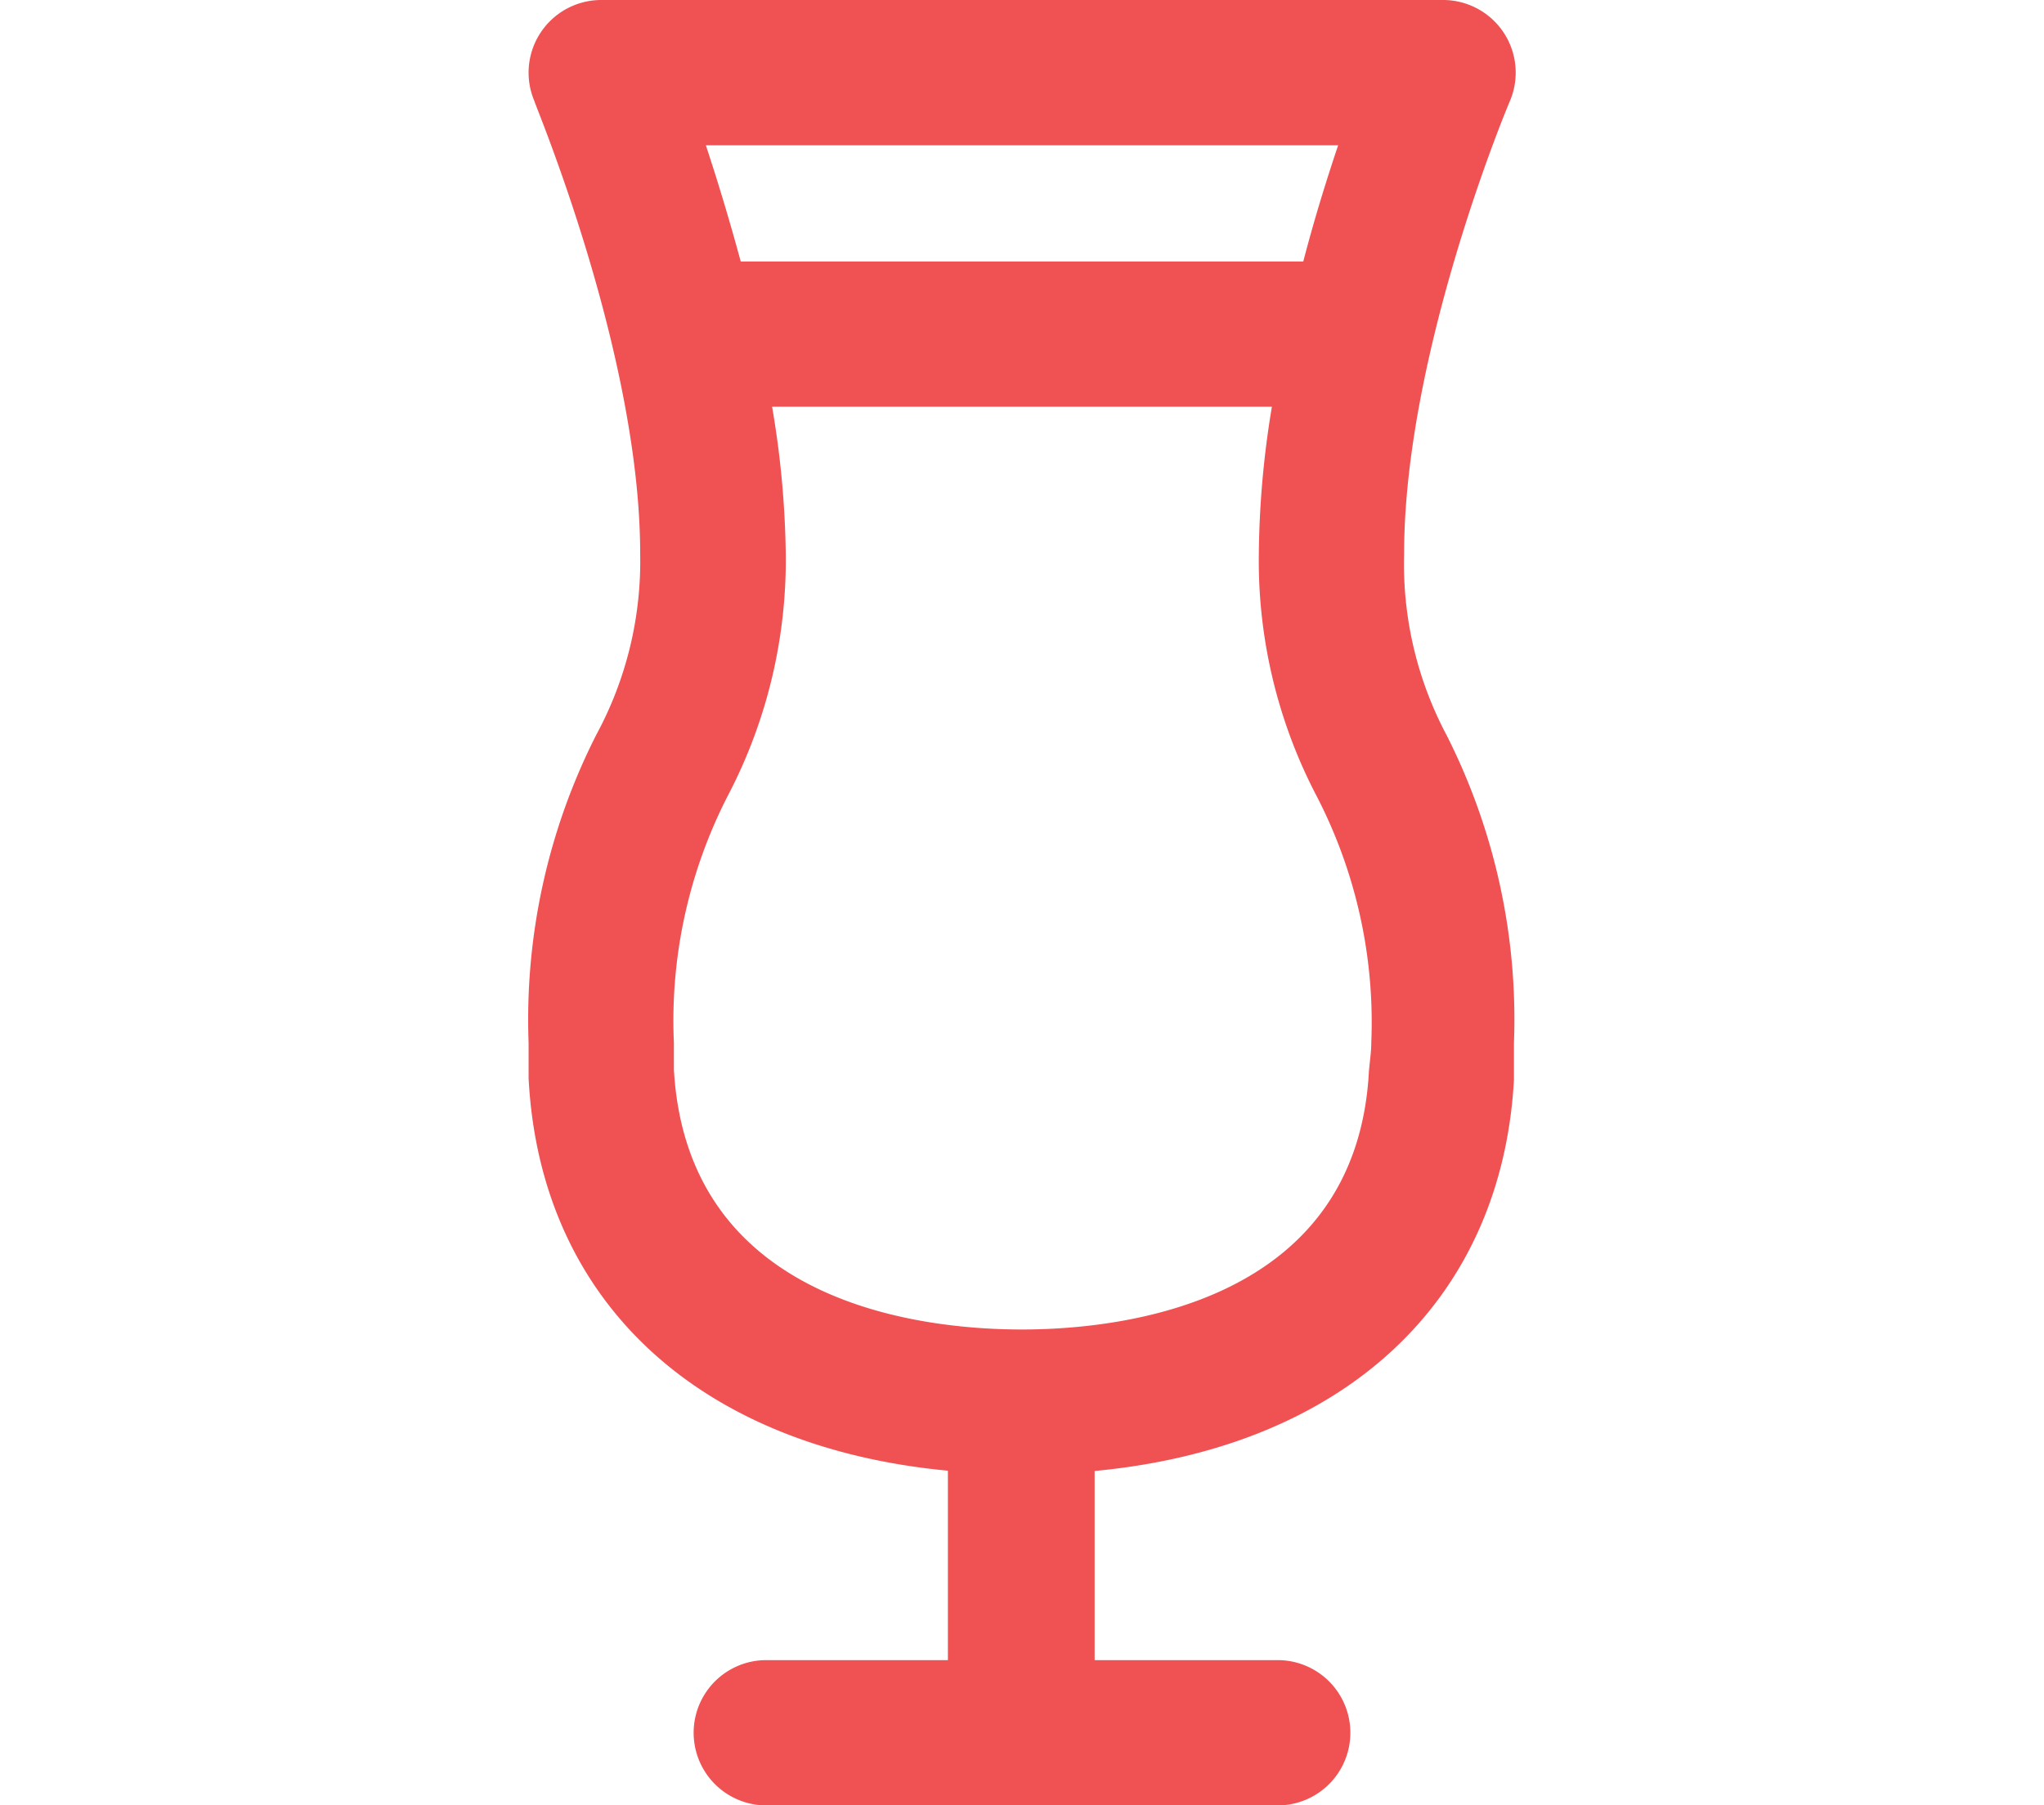 <svg xmlns="http://www.w3.org/2000/svg" viewBox="0 0 33.96 62.14" height="30px">
            <path fill="#f05153"
                  d="M30.13,19.06c0-6.92,3.6-15.5,3.64-15.58A2.5,2.5,0,0,0,31.46,0H2.5A2.5,2.5,0,0,0,.2,3.48c0,.09,3.64,8.67,3.64,15.58a12.55,12.55,0,0,1-1.51,6.23A21.65,21.65,0,0,0,0,35.89c0,.44,0,.86,0,1.22.4,7.69,5.86,12.7,14.43,13.51v6.52H8.18a2.5,2.5,0,1,0,0,5h17.6a2.5,2.5,0,0,0,0-5h-6.3V50.63c8.57-.81,14-5.82,14.43-13.46,0-.41,0-.83,0-1.27a21.65,21.65,0,0,0-2.32-10.6A12.55,12.55,0,0,1,30.13,19.06ZM27.86,5c-.38,1.13-.81,2.5-1.2,4H7.3c-.4-1.48-.82-2.85-1.2-4Zm1.06,31.86c-.42,8-8.49,8.9-11.94,8.9S5.46,44.89,5,36.81c0-.3,0-.6,0-.92A16.94,16.94,0,0,1,6.85,27.4a17.48,17.48,0,0,0,2-8.34A32.29,32.29,0,0,0,8.38,14h17.2a32.29,32.29,0,0,0-.45,5.08,17.48,17.48,0,0,0,2,8.34A16.94,16.94,0,0,1,29,35.89C29,36.21,28.95,36.51,28.92,36.86Z"/>
</svg>